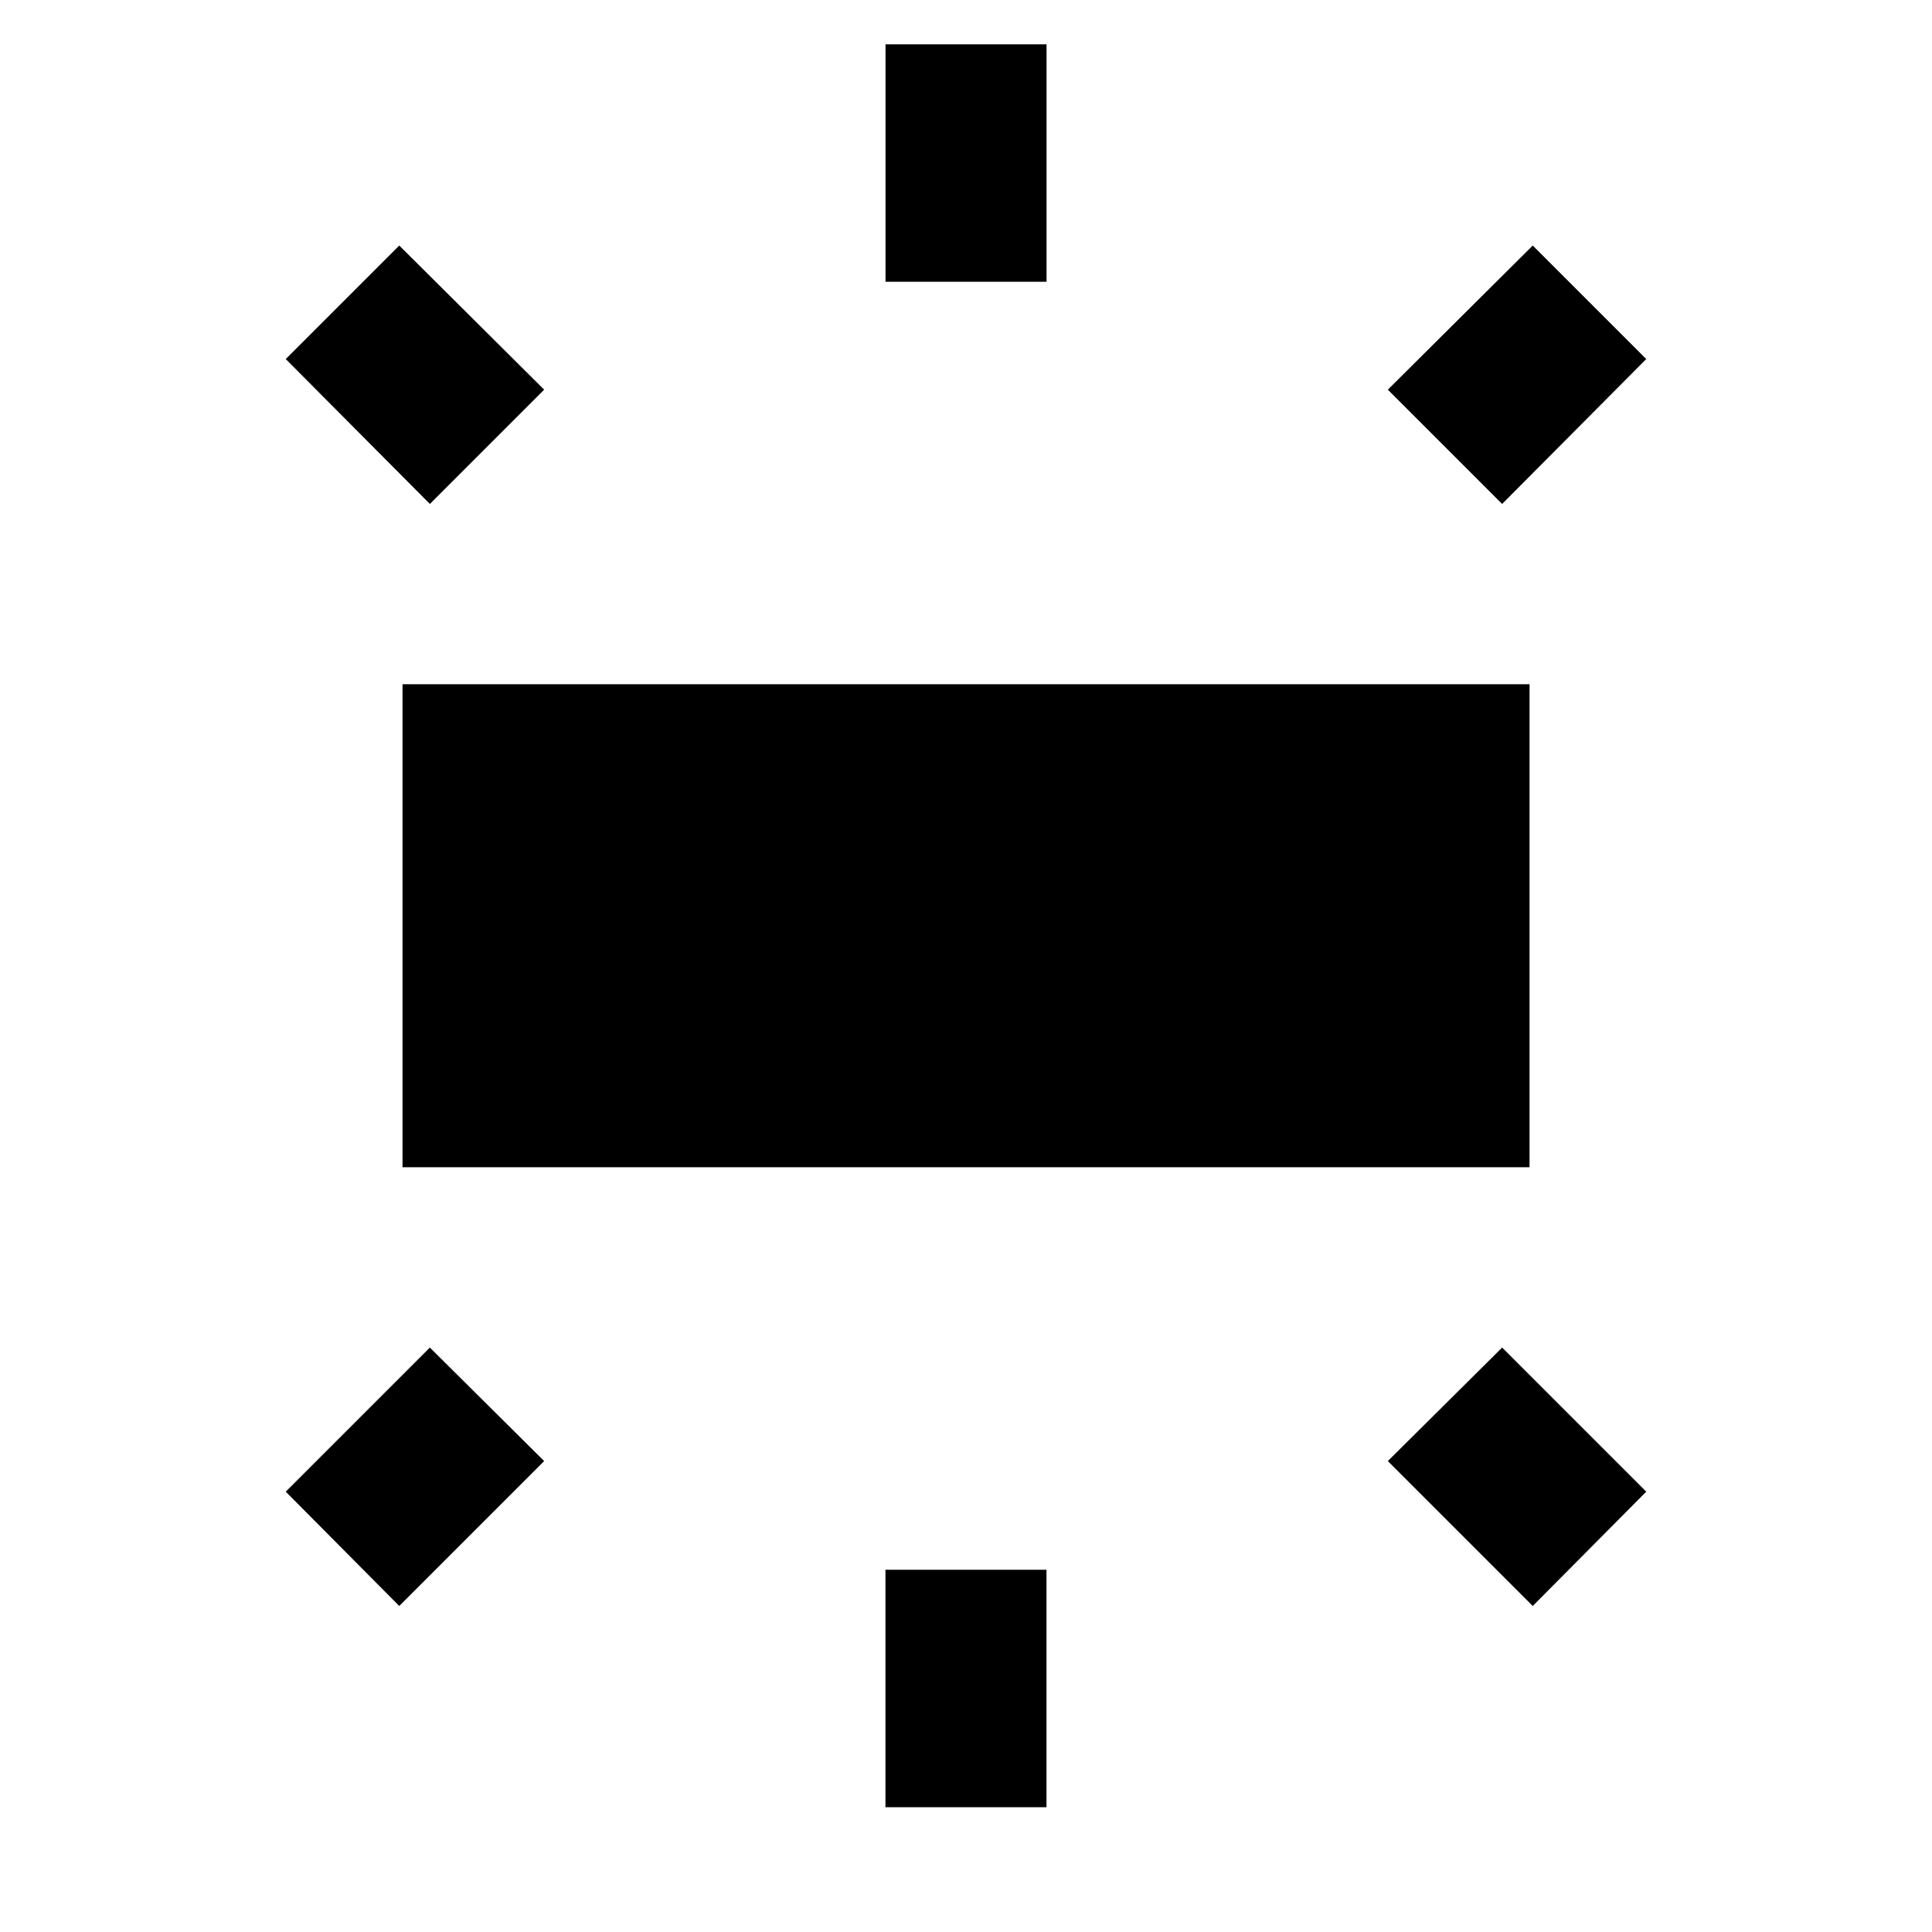 <!-- Generated by IcoMoon.io -->
<svg version="1.1" xmlns="http://www.w3.org/2000/svg" width="32" height="32" viewBox="0 0 32 32">
<title>white-balance-iridescent</title>
<path d="M6.613 26.6l2.4-2.4-1.893-1.88-2.387 2.387M4.733 5.947l2.387 2.4 1.893-1.893-2.4-2.387M27.267 24.707l-2.387-2.387-1.893 1.88 2.4 2.4M17.333 29.933v-3.933h-2.667v3.933h2.667M25.387 4.067l-2.4 2.387 1.893 1.893 2.387-2.4M14.667 4.667h2.667v-3.933h-2.667M6.667 19.333h18.667v-8h-18.667v8z"></path>
</svg>
